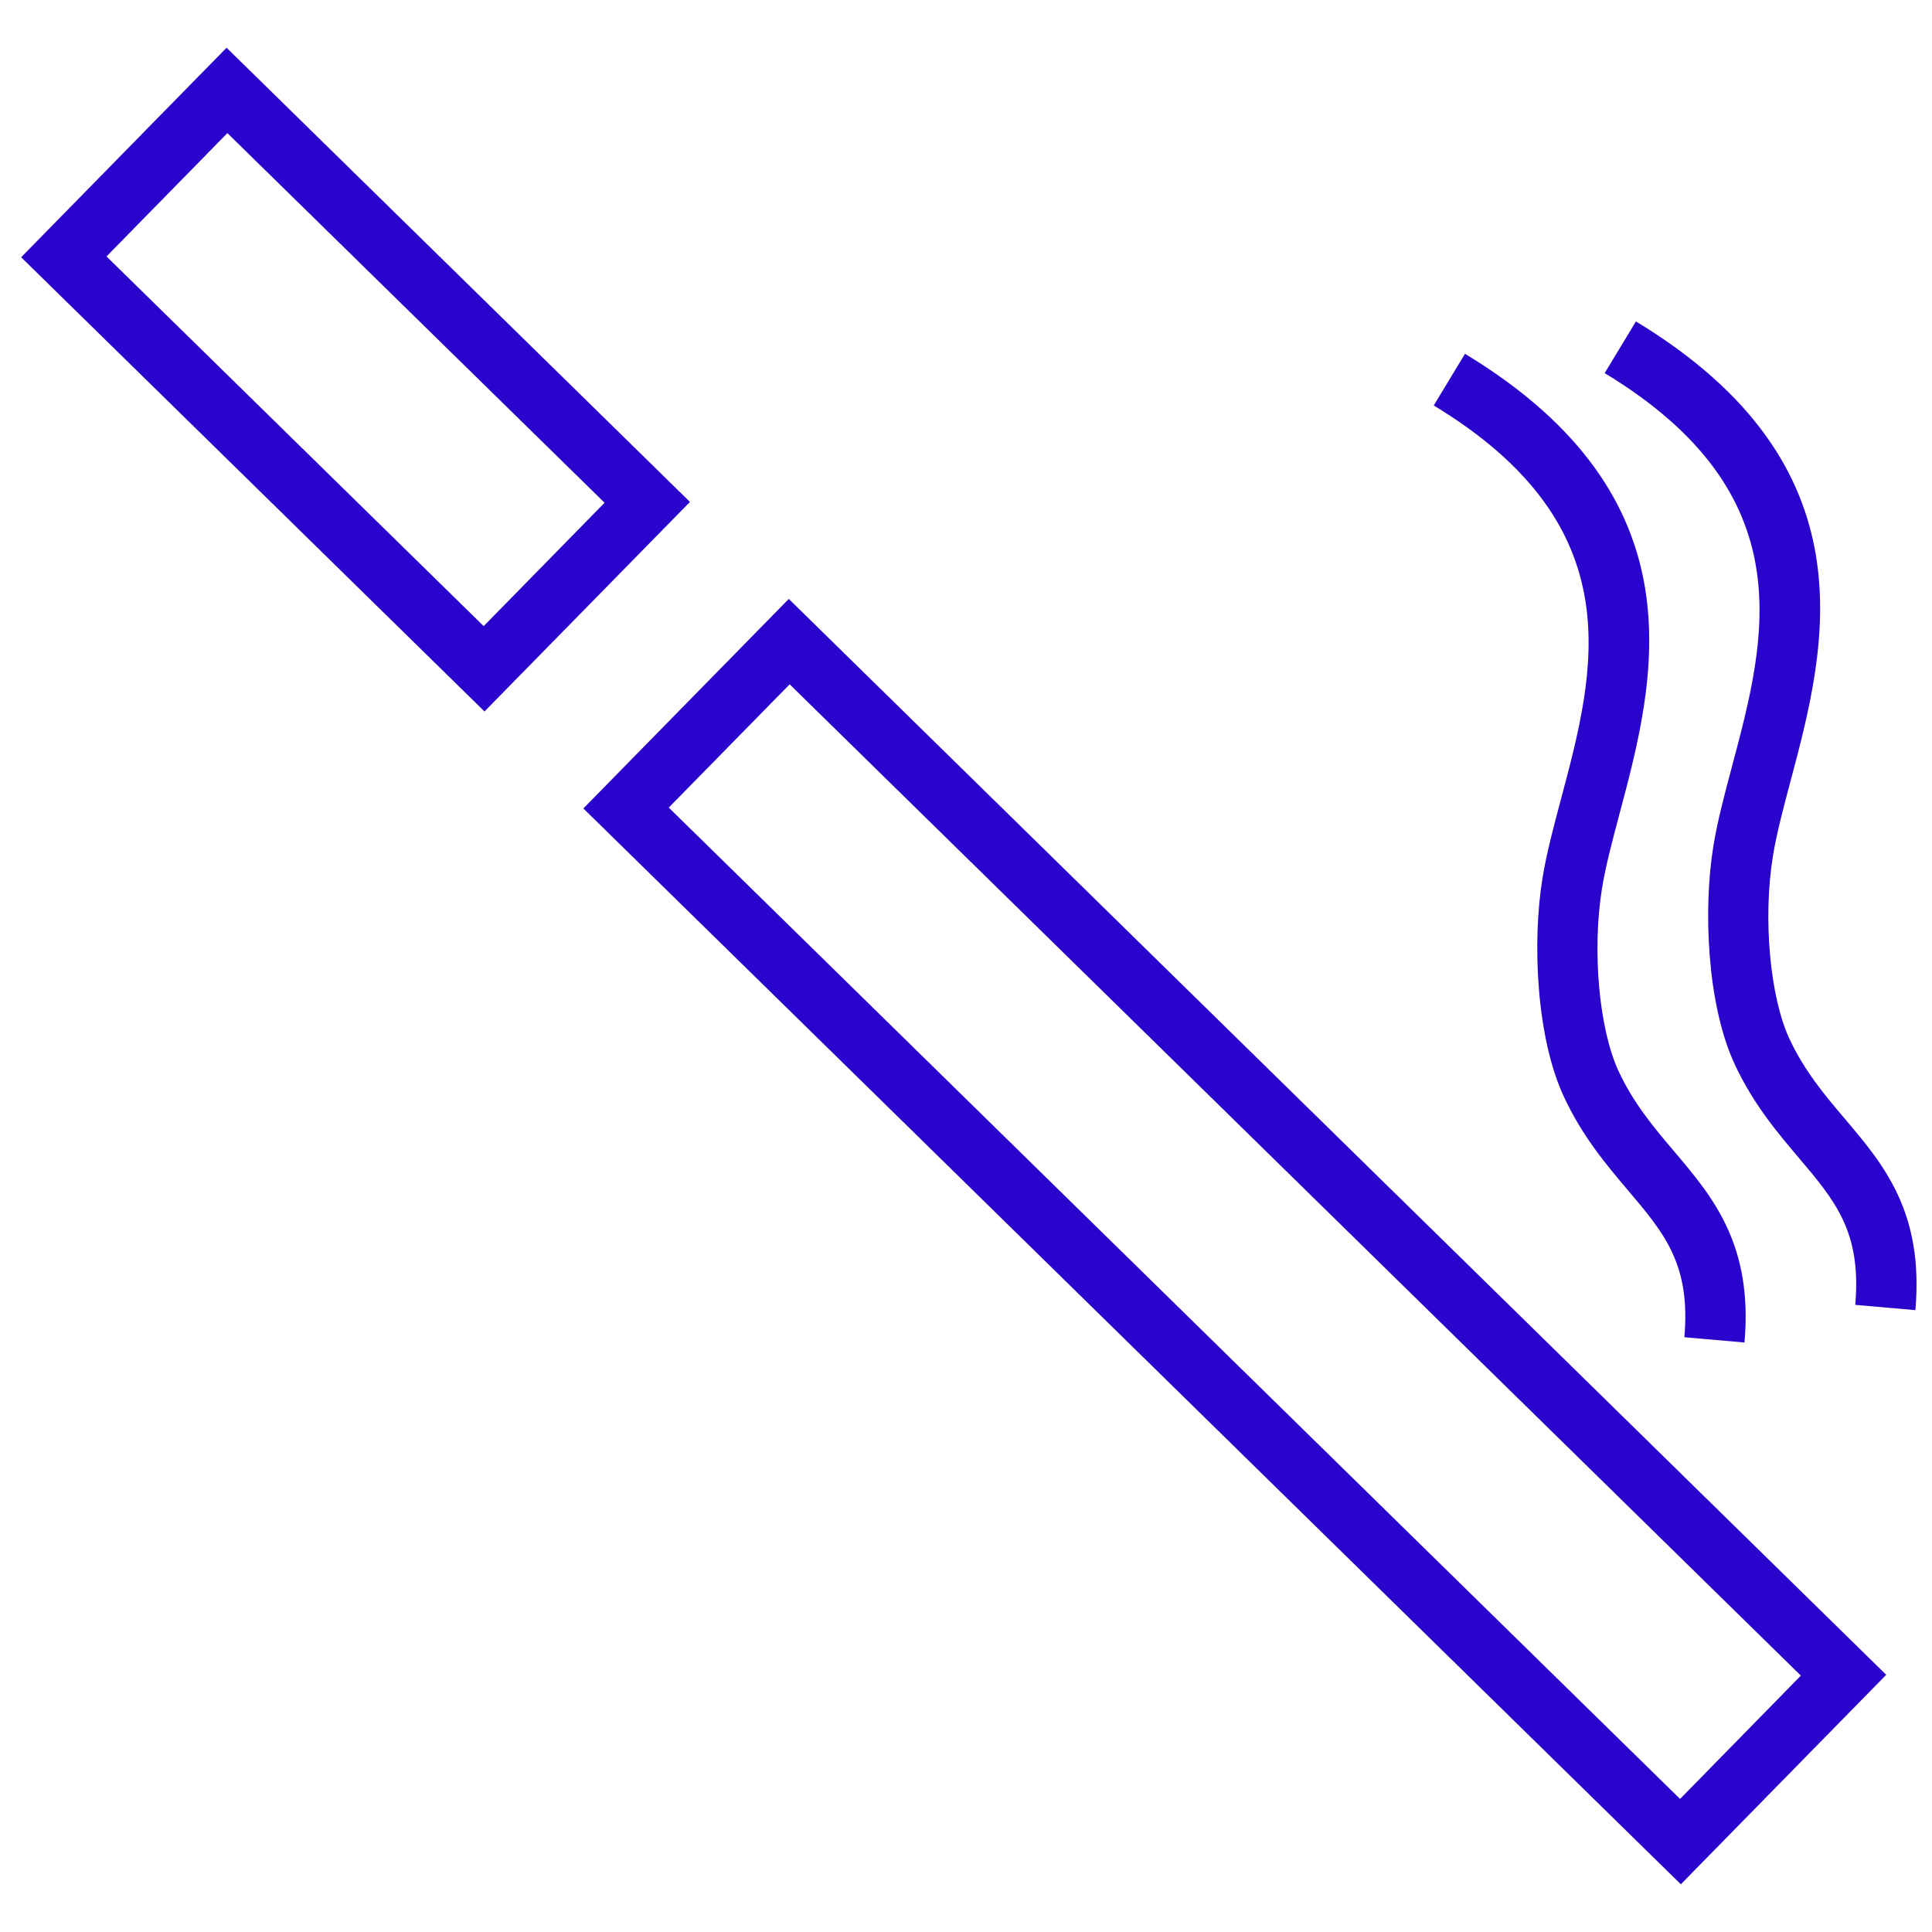 <svg width="40" height="40" viewBox="0 0 40 40" fill="none" xmlns="http://www.w3.org/2000/svg">
<path d="M4.708 2.756L12.517 10.409L10.014 12.963L2.205 5.309L4.708 2.756ZM4.691 0.988L0.438 5.326L10.031 14.73L14.285 10.392L4.691 0.988Z" fill="#2A03CC"/>
<path d="M16.349 14.168L37.285 34.692L34.784 37.245L13.846 16.72L16.349 14.168ZM16.331 12.4L12.078 16.738L34.8 39.012L39.052 34.675L16.331 12.4Z" fill="#2A03CC"/>
<path d="M36.118 27.795L34.873 27.686C35.005 26.176 34.459 25.533 33.704 24.642C33.264 24.123 32.766 23.535 32.382 22.714C31.806 21.483 31.721 19.506 31.934 18.191C32.019 17.666 32.167 17.111 32.324 16.524C33.026 13.888 33.822 10.899 29.684 8.395L30.331 7.325C35.271 10.315 34.266 14.09 33.531 16.846C33.383 17.403 33.243 17.928 33.168 18.391C32.959 19.683 33.107 21.314 33.514 22.184C33.827 22.853 34.249 23.351 34.658 23.834C35.463 24.783 36.295 25.766 36.118 27.795Z" fill="#2A03CC"/>
<path d="M39.656 27.125L38.411 27.016C38.543 25.506 37.997 24.863 37.242 23.971C36.802 23.452 36.303 22.864 35.919 22.043C35.343 20.811 35.259 18.836 35.473 17.52C35.558 16.997 35.706 16.442 35.863 15.854C36.565 13.218 37.361 10.229 33.223 7.725L33.87 6.655C38.809 9.646 37.804 13.42 37.07 16.176C36.922 16.733 36.782 17.258 36.707 17.721C36.496 19.013 36.644 20.644 37.051 21.514C37.364 22.183 37.787 22.681 38.196 23.164C39.001 24.113 39.833 25.096 39.656 27.125Z" fill="#2A03CC"/>
</svg>
